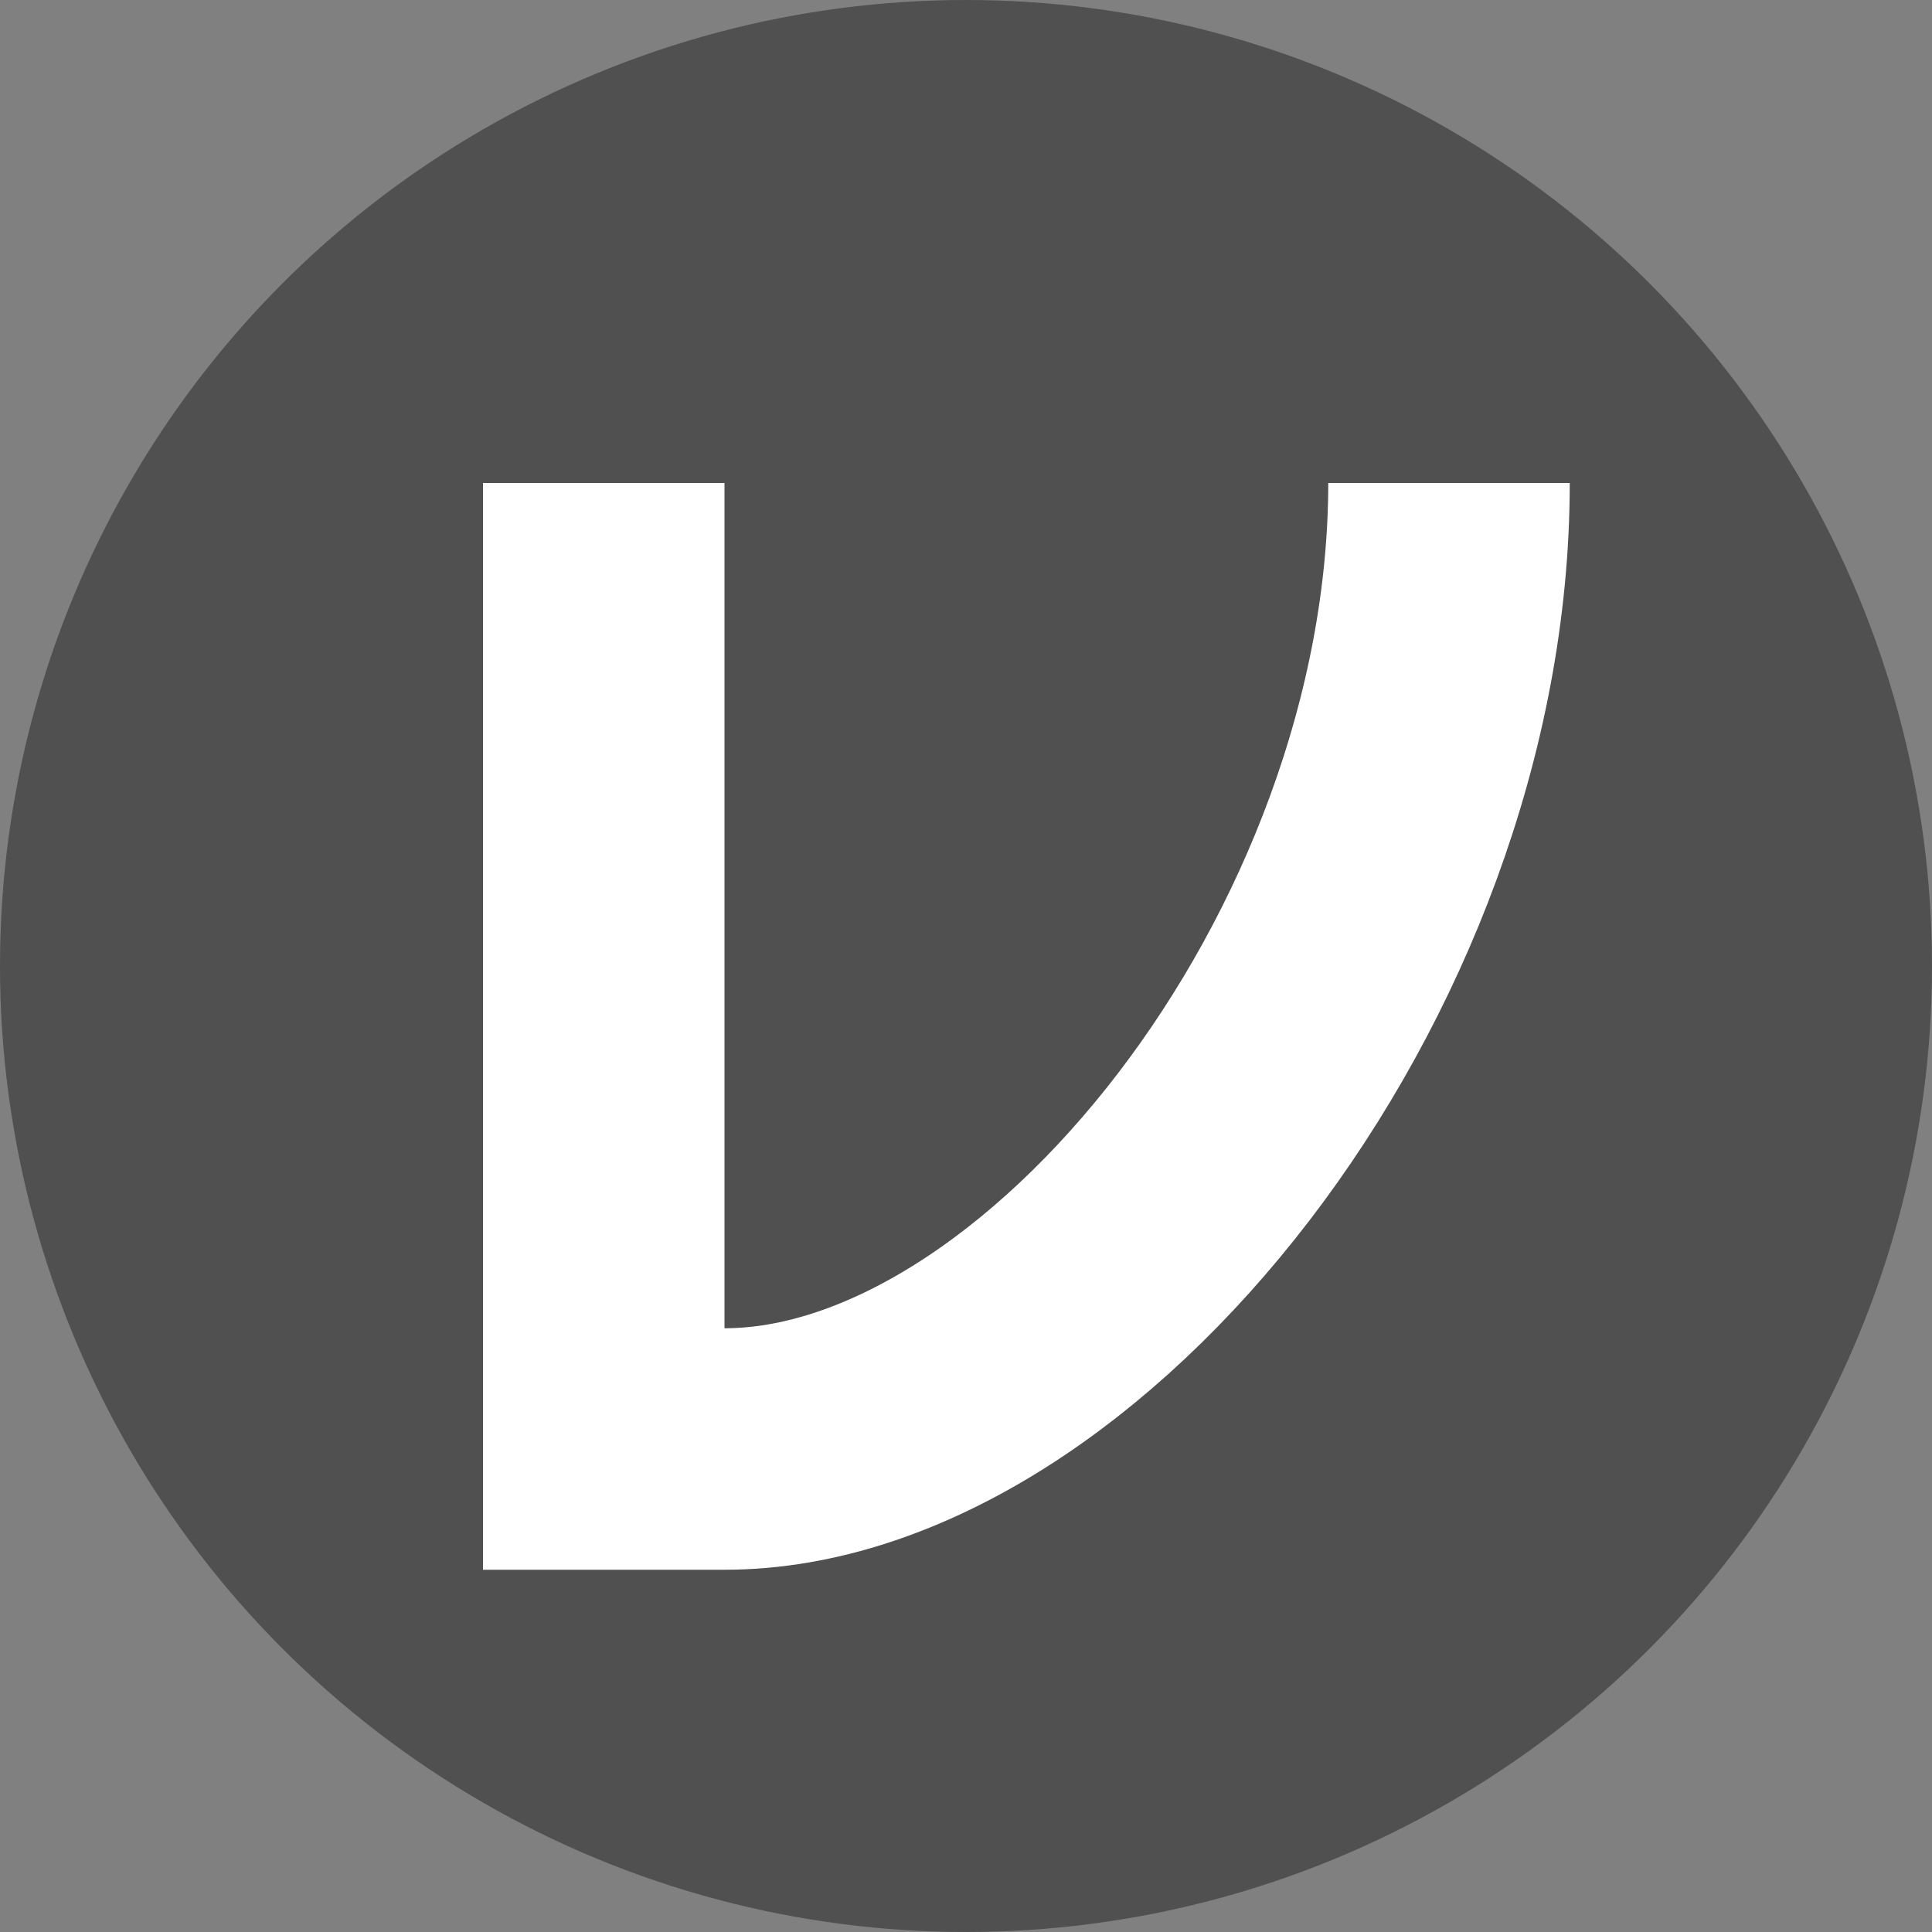 <svg xmlns="http://www.w3.org/2000/svg" width="16" height="16" version="1.1" viewBox="0 0 16 16">
 <rect x="0" y="0" width="16" height="16" fill="#808080" stroke="none"/>
 <circle cx="8" cy="8" r="8" style="fill:#505050"/>
 <path style="fill:none;stroke:#ffffff;stroke-width:2" d="m 12,4 c 0,4 -3.2,8 -6,8 M 5,4 v 9"/>
</svg>

